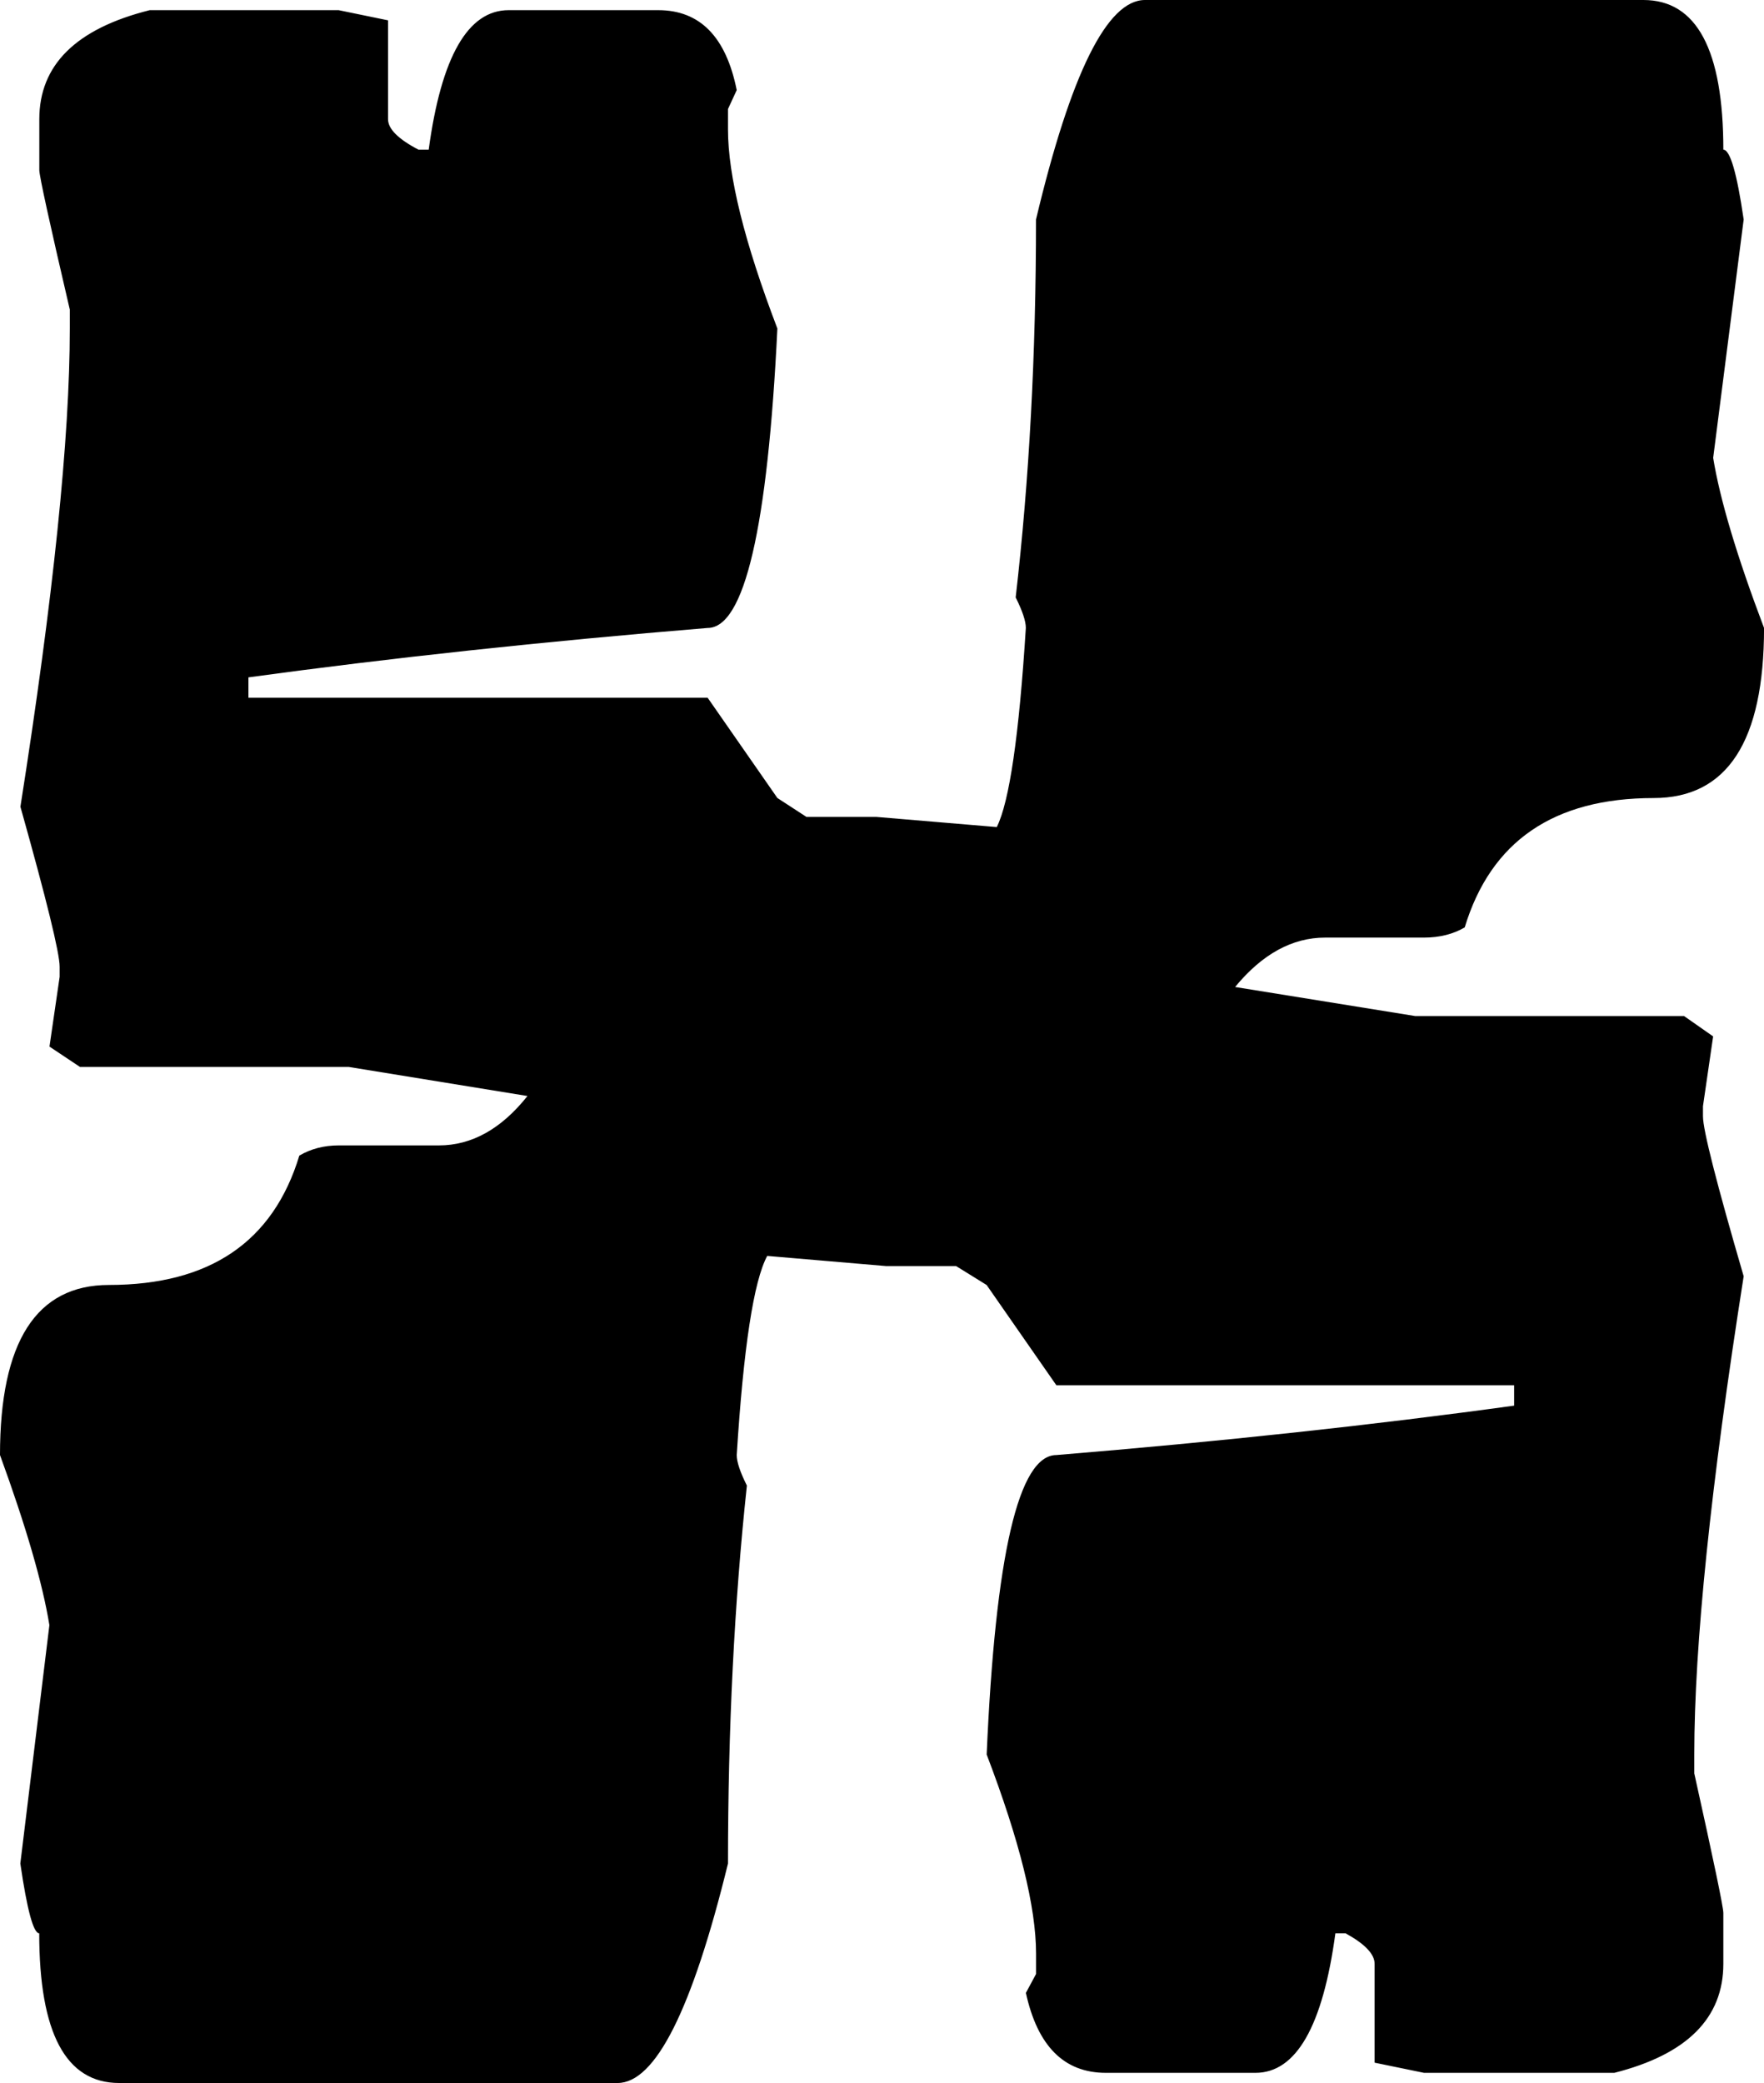 <?xml version="1.0" encoding="UTF-8" standalone="no"?>
<!-- Created with Inkscape (http://www.inkscape.org/) -->

<svg
   width="41.823mm"
   height="49.368mm"
   viewBox="0 0 41.823 49.368"
   version="1.1"
   id="svg1"
   xmlns="http://www.w3.org/2000/svg"
   xmlns:svg="http://www.w3.org/2000/svg">
  <defs
     id="defs1" />
  <g
     id="layer1"
     transform="translate(-36.936,-55.637)">
    <path
       d="m 75.9,55.637 q 1.895,0 1.895,3.548 0.241,0 0.482,1.654 l -0.723,5.65 q 0.241,1.481 1.206,4.031 0,4.031 -2.618,4.031 -3.548,0 -4.479,3.066 -0.413,0.241 -0.965,0.241 h -2.343 q -1.171,0 -2.136,1.171 l 4.272,0.689 h 6.373 l 0.689,0.482 -0.241,1.654 v 0.241 q 0,0.482 0.965,3.79 -1.171,7.441 -1.171,11.334 v 0.448 q 0.689,3.101 0.689,3.307 v 1.206 q 0,1.929 -2.584,2.584 h -4.513 l -1.171,-0.241 v -2.343 q 0,-0.345 -0.689,-0.723 h -0.241 q -0.448,3.307 -1.895,3.307 h -3.548 q -1.481,0 -1.895,-1.895 l 0.241,-0.448 v -0.482 q 0,-1.654 -1.171,-4.72 0.31,-7.097 1.654,-7.097 5.857,-0.482 10.852,-1.171 V 88.469 H 61.982 l -1.654,-2.377 -0.723,-0.448 h -1.654 l -2.825,-0.241 q -0.482,0.896 -0.723,4.72 0,0.241 0.241,0.723 -0.448,4.169 -0.448,8.957 -1.275,5.202 -2.618,5.202 H 39.761 q -1.895,0 -1.895,-3.548 -0.207,0 -0.448,-1.654 l 0.689,-5.65 q -0.241,-1.481 -1.171,-4.031 0,-4.031 2.584,-4.031 3.583,0 4.513,-3.066 0.413,-0.241 0.93,-0.241 h 2.377 q 1.171,0 2.102,-1.171 l -4.237,-0.689 h -6.373 l -0.723,-0.482 0.241,-1.654 v -0.241 q 0,-0.482 -0.93,-3.79 1.171,-7.441 1.171,-11.334 V 62.975 q -0.723,-3.101 -0.723,-3.307 v -1.206 q 0,-1.929 2.618,-2.584 h 4.479 l 1.171,0.241 v 2.343 q 0,0.345 0.723,0.723 h 0.241 q 0.448,-3.307 1.895,-3.307 h 3.548 q 1.481,0 1.86,1.895 l -0.207,0.448 v 0.482 q 0,1.654 1.171,4.72 -0.345,7.097 -1.654,7.097 -5.857,0.482 -10.887,1.171 v 0.482 h 10.887 l 1.654,2.377 0.689,0.448 h 1.654 l 2.859,0.241 q 0.448,-0.896 0.689,-4.72 0,-0.241 -0.241,-0.723 0.482,-4.169 0.482,-8.957 1.24,-5.202 2.584,-5.202 z"
       id="text1"
       style="font-size:70.556px;font-family:'Minecraft Evenings';-inkscape-font-specification:'Minecraft Evenings';text-align:center;text-anchor:middle;stroke-width:0.265"
       aria-label="X" />
  </g>
</svg>
